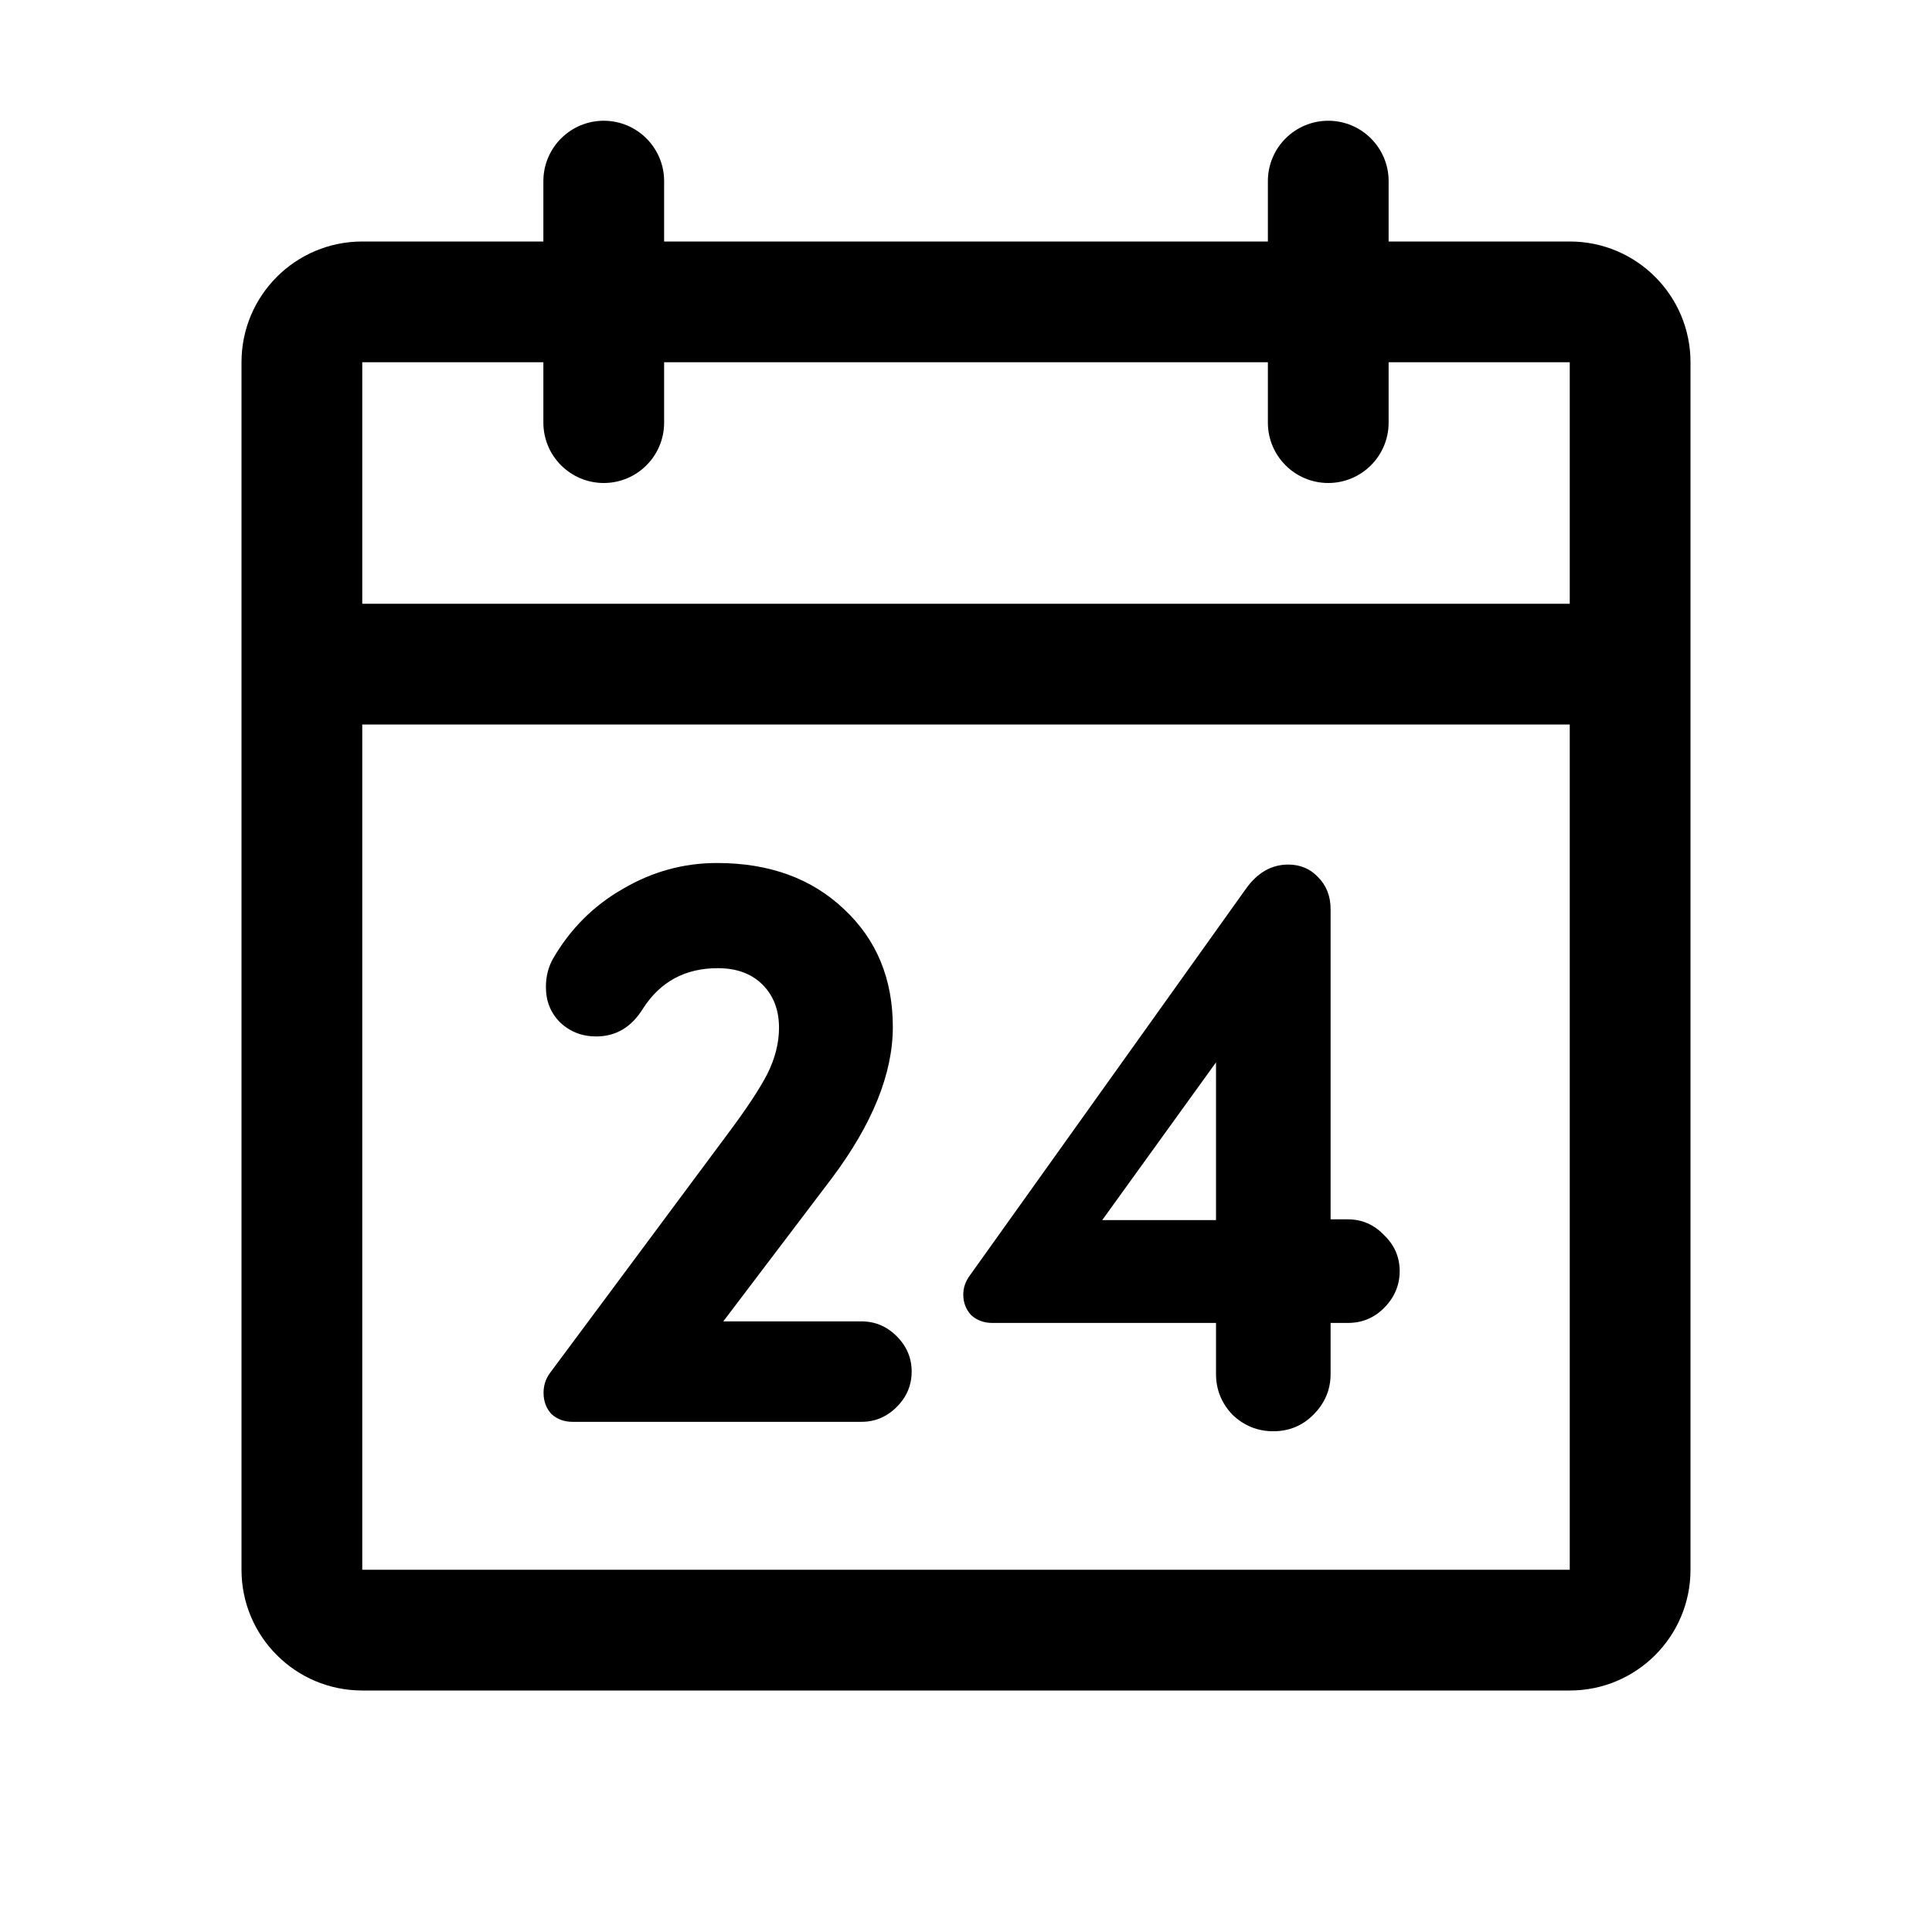 <svg width="32" height="32" viewBox="0 0 32 32" fill="none" xmlns="http://www.w3.org/2000/svg">
<path fill-rule="evenodd" clip-rule="evenodd" d="M10 2C10.552 2 11 2.448 11 3V4H21V3C21 2.448 21.448 2 22 2C22.552 2 23 2.448 23 3V4H26C27.105 4 28 4.895 28 6V26C28 27.105 27.105 28 26 28H6C4.895 28 4 27.105 4 26V6C4 4.895 4.895 4 6 4H9V3C9 2.448 9.448 2 10 2ZM9 6H6V10H26V6H23V7C23 7.552 22.552 8 22 8C21.448 8 21 7.552 21 7V6H11V7C11 7.552 10.552 8 10 8C9.448 8 9 7.552 9 7V6ZM26 12H6V26H26V12Z" fill="black"/>
<path d="M9.042 16.348C9.042 16.175 9.081 16.019 9.159 15.88C9.445 15.386 9.831 15 10.316 14.723C10.802 14.437 11.322 14.294 11.876 14.294C12.743 14.294 13.445 14.55 13.982 15.061C14.52 15.564 14.788 16.214 14.788 17.011C14.788 17.782 14.45 18.619 13.774 19.52L11.98 21.886H14.268C14.493 21.886 14.688 21.968 14.853 22.133C15.018 22.298 15.1 22.493 15.1 22.718C15.1 22.943 15.018 23.138 14.853 23.303C14.688 23.468 14.493 23.55 14.268 23.55H9.484C9.345 23.55 9.228 23.507 9.133 23.42C9.046 23.325 9.003 23.208 9.003 23.069C9.003 22.948 9.038 22.839 9.107 22.744L12.045 18.792C12.357 18.376 12.578 18.042 12.708 17.791C12.838 17.531 12.903 17.275 12.903 17.024C12.903 16.729 12.812 16.491 12.63 16.309C12.448 16.127 12.201 16.036 11.889 16.036C11.352 16.036 10.94 16.257 10.654 16.699C10.463 17.011 10.204 17.167 9.874 17.167C9.64 17.167 9.441 17.089 9.276 16.933C9.12 16.777 9.042 16.582 9.042 16.348Z" fill="black"/>
<path d="M22.039 15.061V20.196H22.325C22.559 20.196 22.758 20.283 22.923 20.456C23.096 20.621 23.183 20.82 23.183 21.054C23.183 21.288 23.096 21.492 22.923 21.665C22.758 21.83 22.559 21.912 22.325 21.912H22.039V22.757C22.039 23.017 21.944 23.242 21.753 23.433C21.571 23.615 21.35 23.706 21.09 23.706C20.83 23.706 20.605 23.615 20.414 23.433C20.232 23.242 20.141 23.017 20.141 22.757V21.912H16.436C16.297 21.912 16.18 21.869 16.085 21.782C15.998 21.687 15.955 21.574 15.955 21.444C15.955 21.331 15.99 21.227 16.059 21.132L20.635 14.723C20.826 14.454 21.06 14.32 21.337 14.32C21.536 14.32 21.701 14.389 21.831 14.528C21.97 14.667 22.039 14.844 22.039 15.061ZM18.256 20.209H20.141V17.596L18.256 20.209Z" fill="black"/>
</svg>
